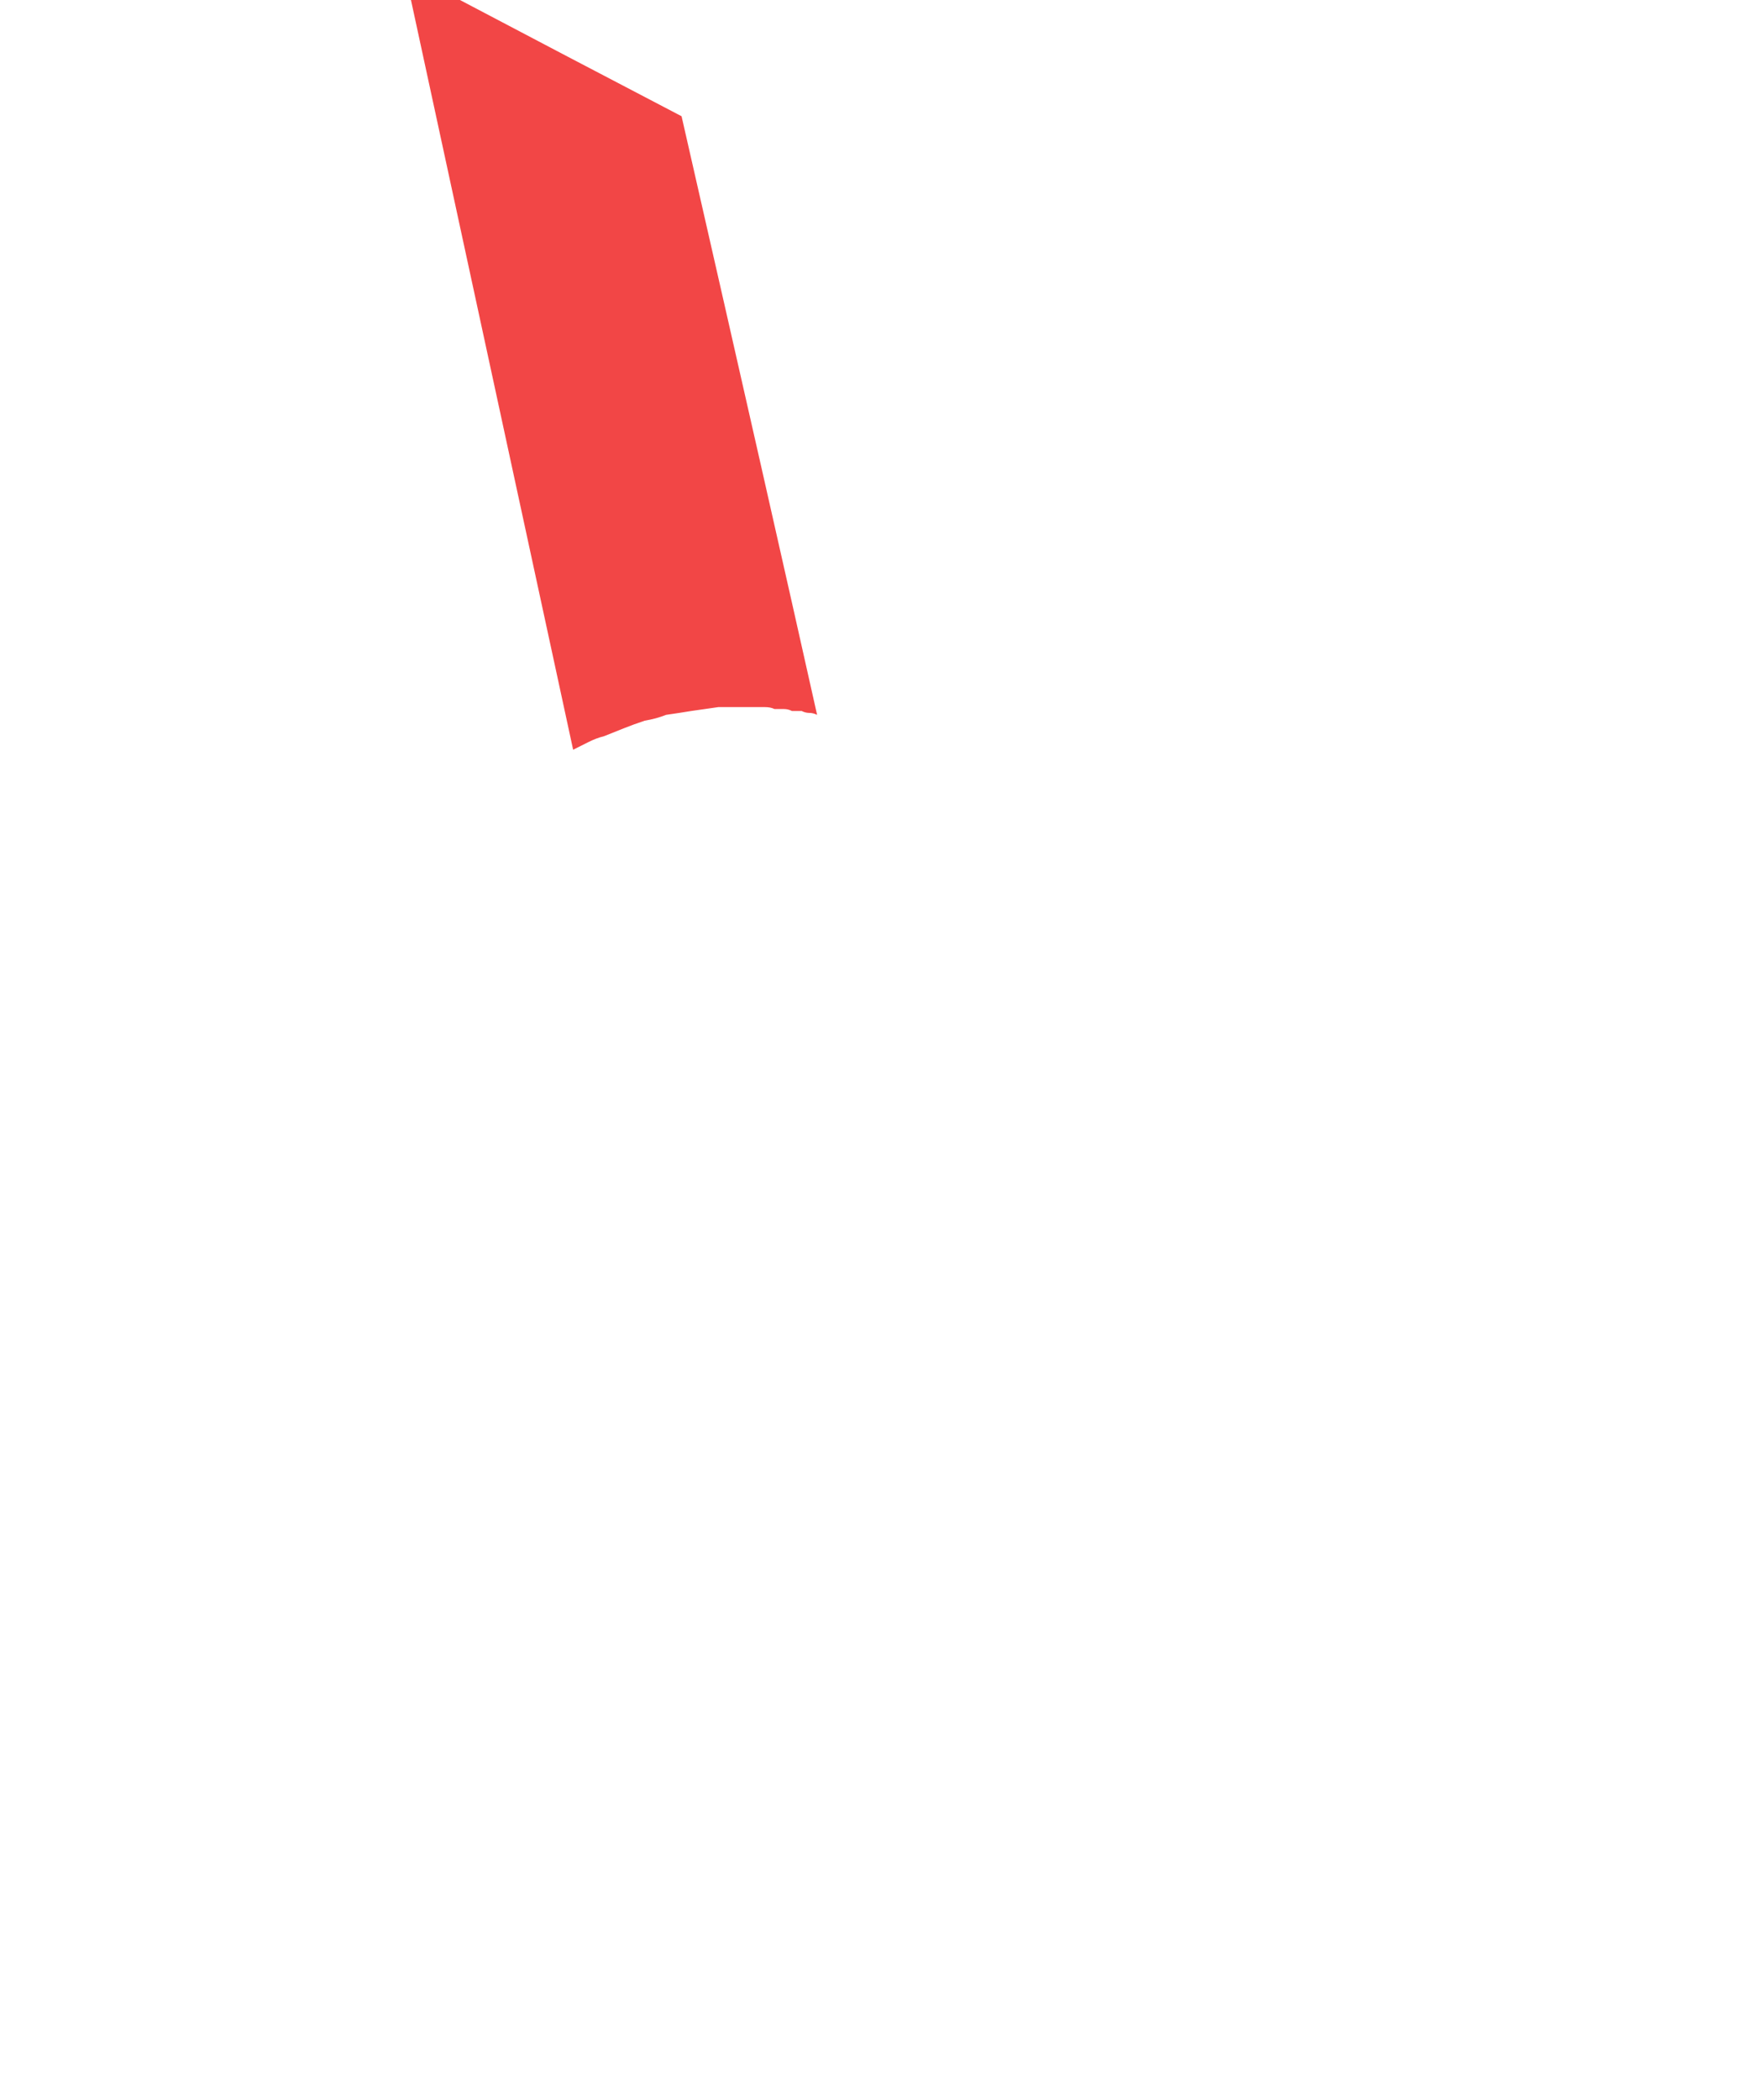 <?xml version="1.0" encoding="UTF-8" standalone="no"?>
<svg xmlns:xlink="http://www.w3.org/1999/xlink" height="54.2px" width="45.5px" xmlns="http://www.w3.org/2000/svg">
  <g transform="matrix(1.0, 0.0, 0.0, 1.0, 22.75, 27.1)">
    <path d="M-7.95 -7.75 Q-7.75 -7.85 -7.55 -7.95 -7.35 -8.05 -7.15 -8.1 -6.9 -8.2 -6.65 -8.3 -6.4 -8.4 -6.1 -8.5 -5.8 -8.55 -5.55 -8.65 -5.2 -8.7 -4.9 -8.75 -4.55 -8.8 -4.2 -8.85 -3.85 -8.85 -3.5 -8.85 -3.35 -8.85 -3.25 -8.85 -3.1 -8.85 -3.0 -8.85 -2.85 -8.85 -2.75 -8.8 -2.6 -8.8 -2.5 -8.8 -2.4 -8.8 -2.3 -8.75 -2.15 -8.75 -2.05 -8.75 -1.95 -8.7 -1.85 -8.7 -1.75 -8.7 -1.65 -8.65 -2.8 -13.8 -5.15 -24.1 -7.55 -25.35 -12.3 -27.85 -10.85 -21.15 -7.95 -7.75 L-7.95 -7.75" fill="#f24646" fill-rule="evenodd" stroke="none"/>
  </g>
</svg>
